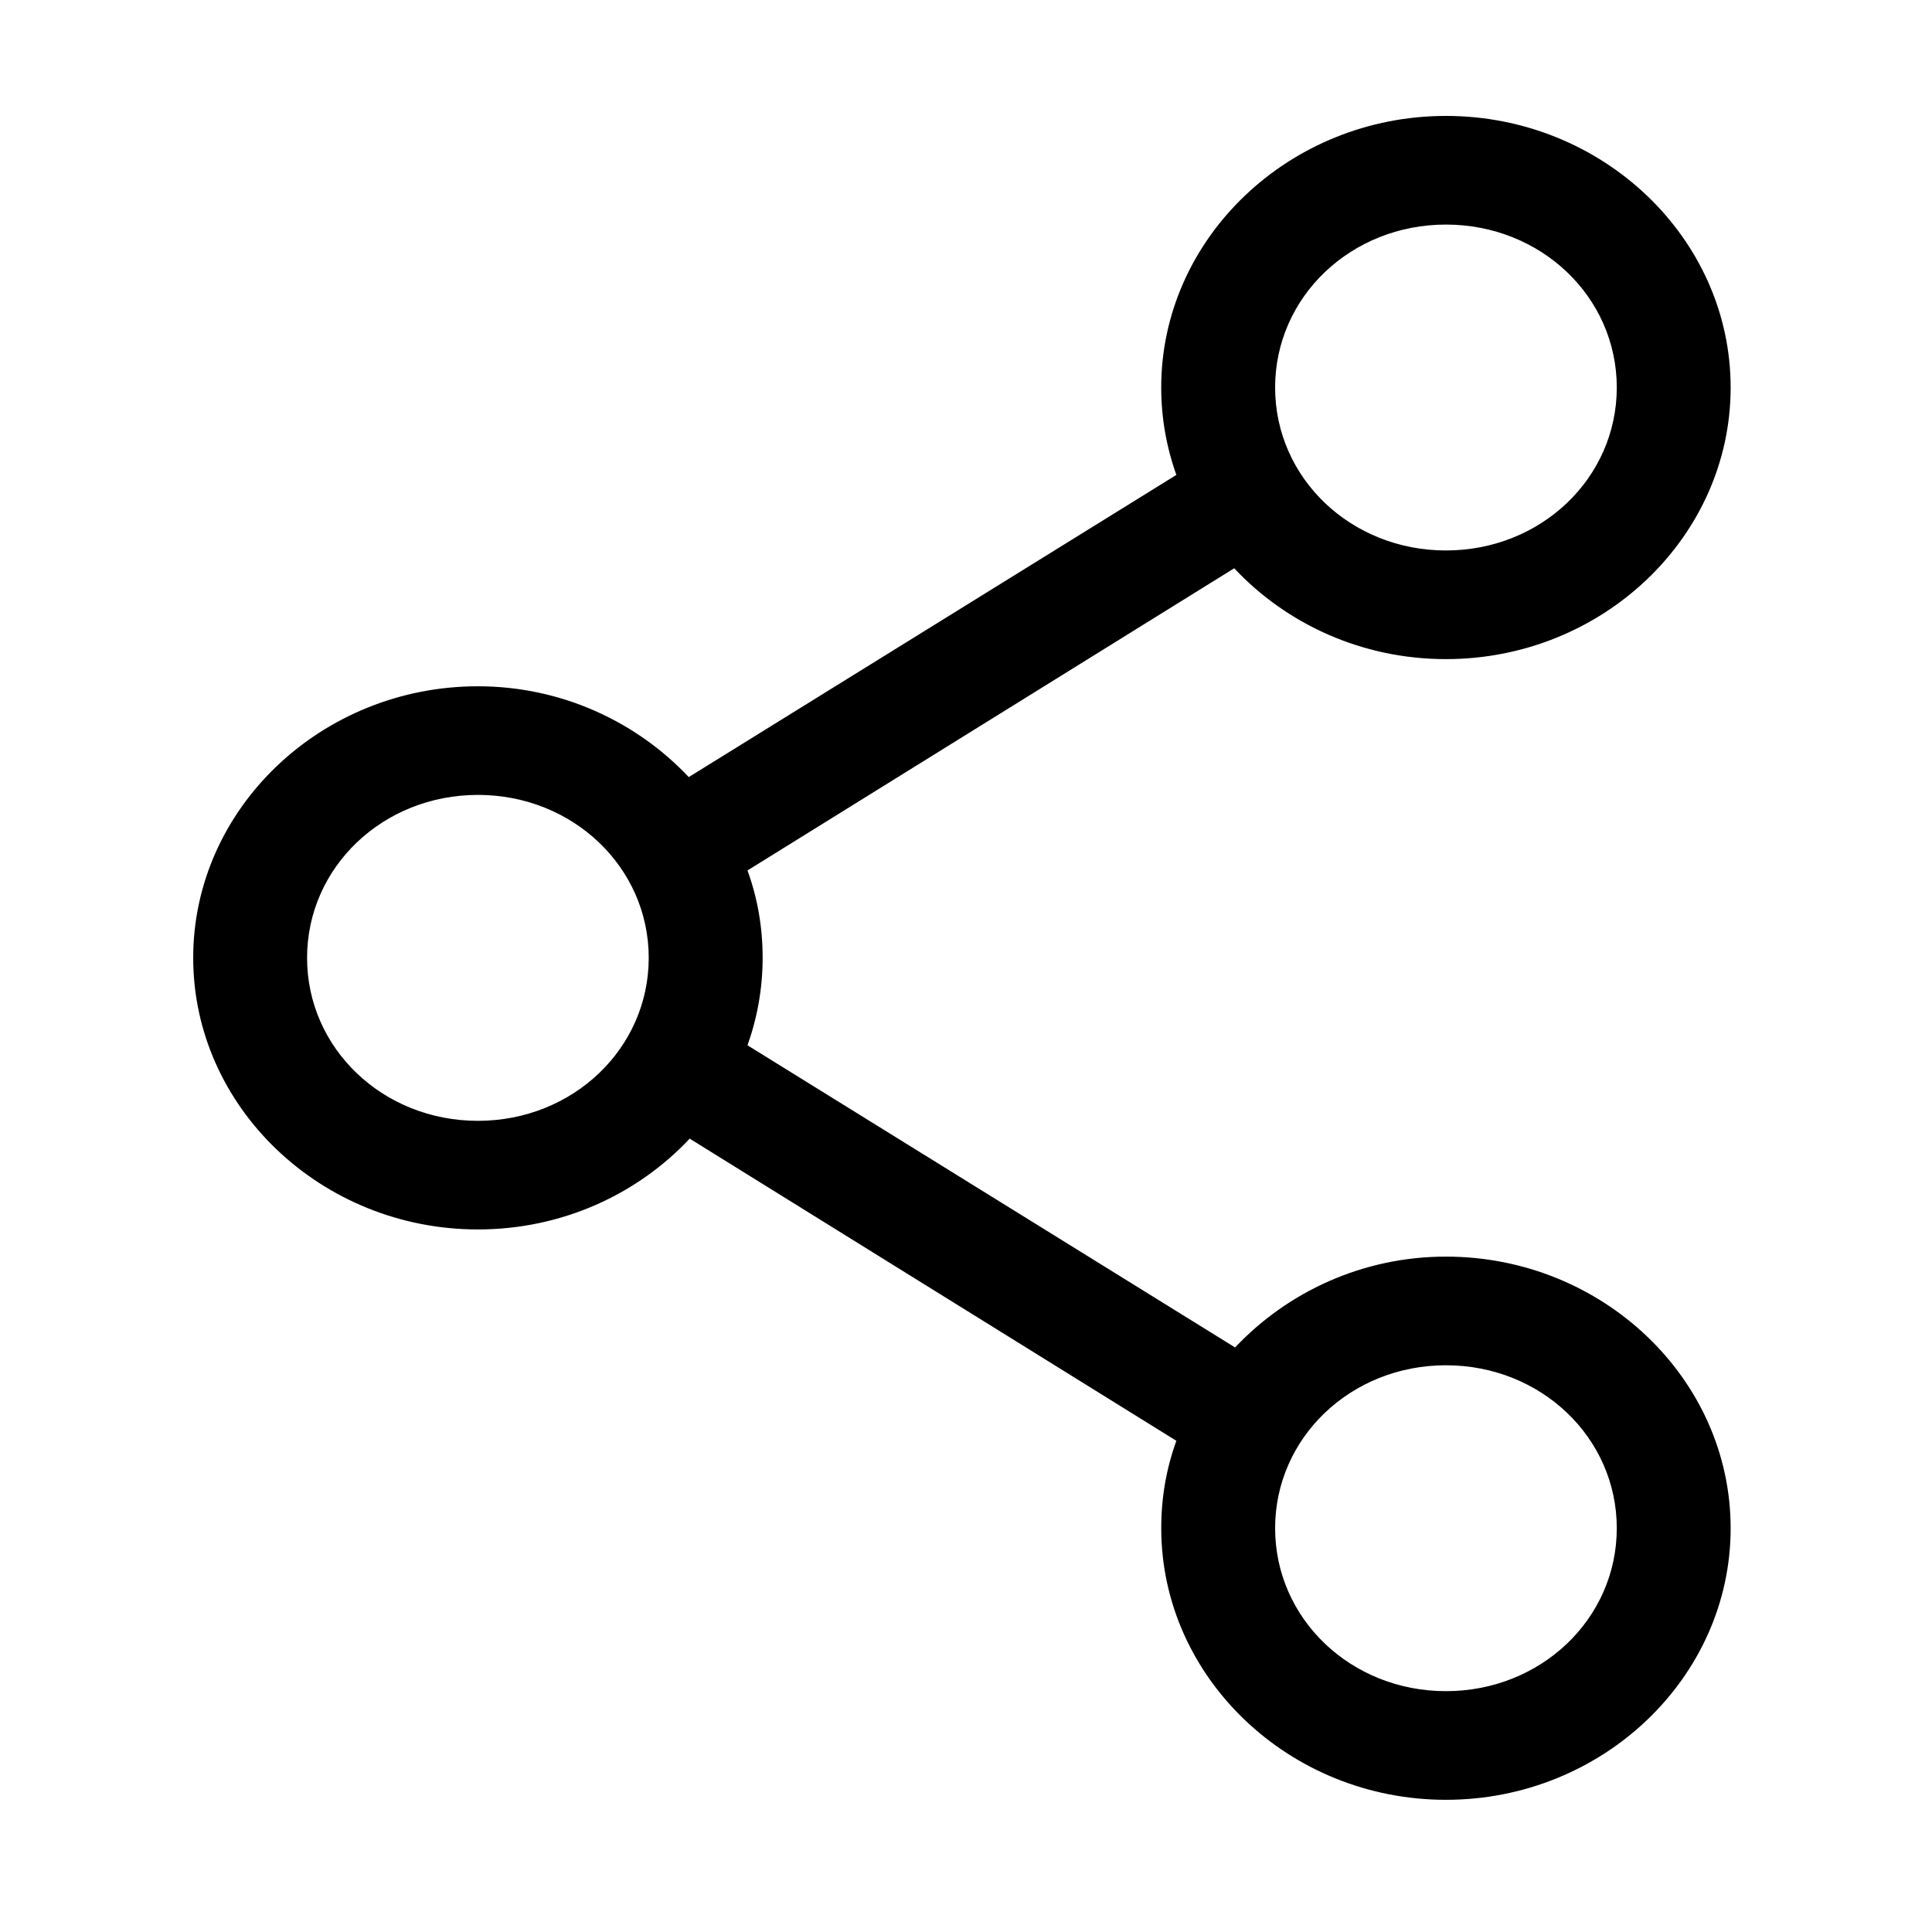 <svg xmlns="http://www.w3.org/2000/svg" width="50" height="50" viewBox="0 0 50 50">
  <path d="M37.421,3 C33.368,3 30.052,6.163 30.052,10.029 C30.052,10.817 30.19,11.58 30.444,12.291 L17.825,20.111 C16.476,18.68 14.533,17.761 12.368,17.761 C8.316,17.761 5,20.924 5,24.789 C5,28.655 8.316,31.818 12.368,31.818 C14.541,31.818 16.496,30.91 17.849,29.468 L30.444,37.288 C30.185,38.004 30.053,38.754 30.053,39.55 C30.053,43.416 33.368,46.579 37.421,46.579 C41.473,46.579 44.789,43.416 44.789,39.55 C44.789,35.684 41.473,32.521 37.421,32.521 C35.256,32.521 33.314,33.441 31.964,34.872 L19.345,27.052 C19.599,26.341 19.737,25.577 19.737,24.789 C19.737,23.993 19.605,23.244 19.345,22.527 L31.941,14.707 C33.294,16.149 35.248,17.058 37.421,17.058 C41.474,17.058 44.789,13.895 44.789,10.029 C44.789,6.163 41.474,3 37.421,3 L37.421,3 Z M37.421,5.812 C39.879,5.812 41.842,7.684 41.842,10.029 C41.842,12.374 39.879,14.246 37.421,14.246 C34.963,14.246 33,12.374 33,10.029 C33,7.684 34.963,5.812 37.421,5.812 Z M12.368,20.572 C14.826,20.572 16.789,22.445 16.789,24.789 C16.789,27.134 14.826,29.007 12.368,29.007 C9.91,29.007 7.947,27.134 7.947,24.789 C7.947,22.445 9.91,20.572 12.368,20.572 Z M37.421,35.333 C39.879,35.333 41.842,37.205 41.842,39.55 C41.842,41.895 39.879,43.767 37.421,43.767 C34.963,43.767 33,41.895 33,39.55 C33,37.205 34.963,35.333 37.421,35.333 Z"/>
</svg>
